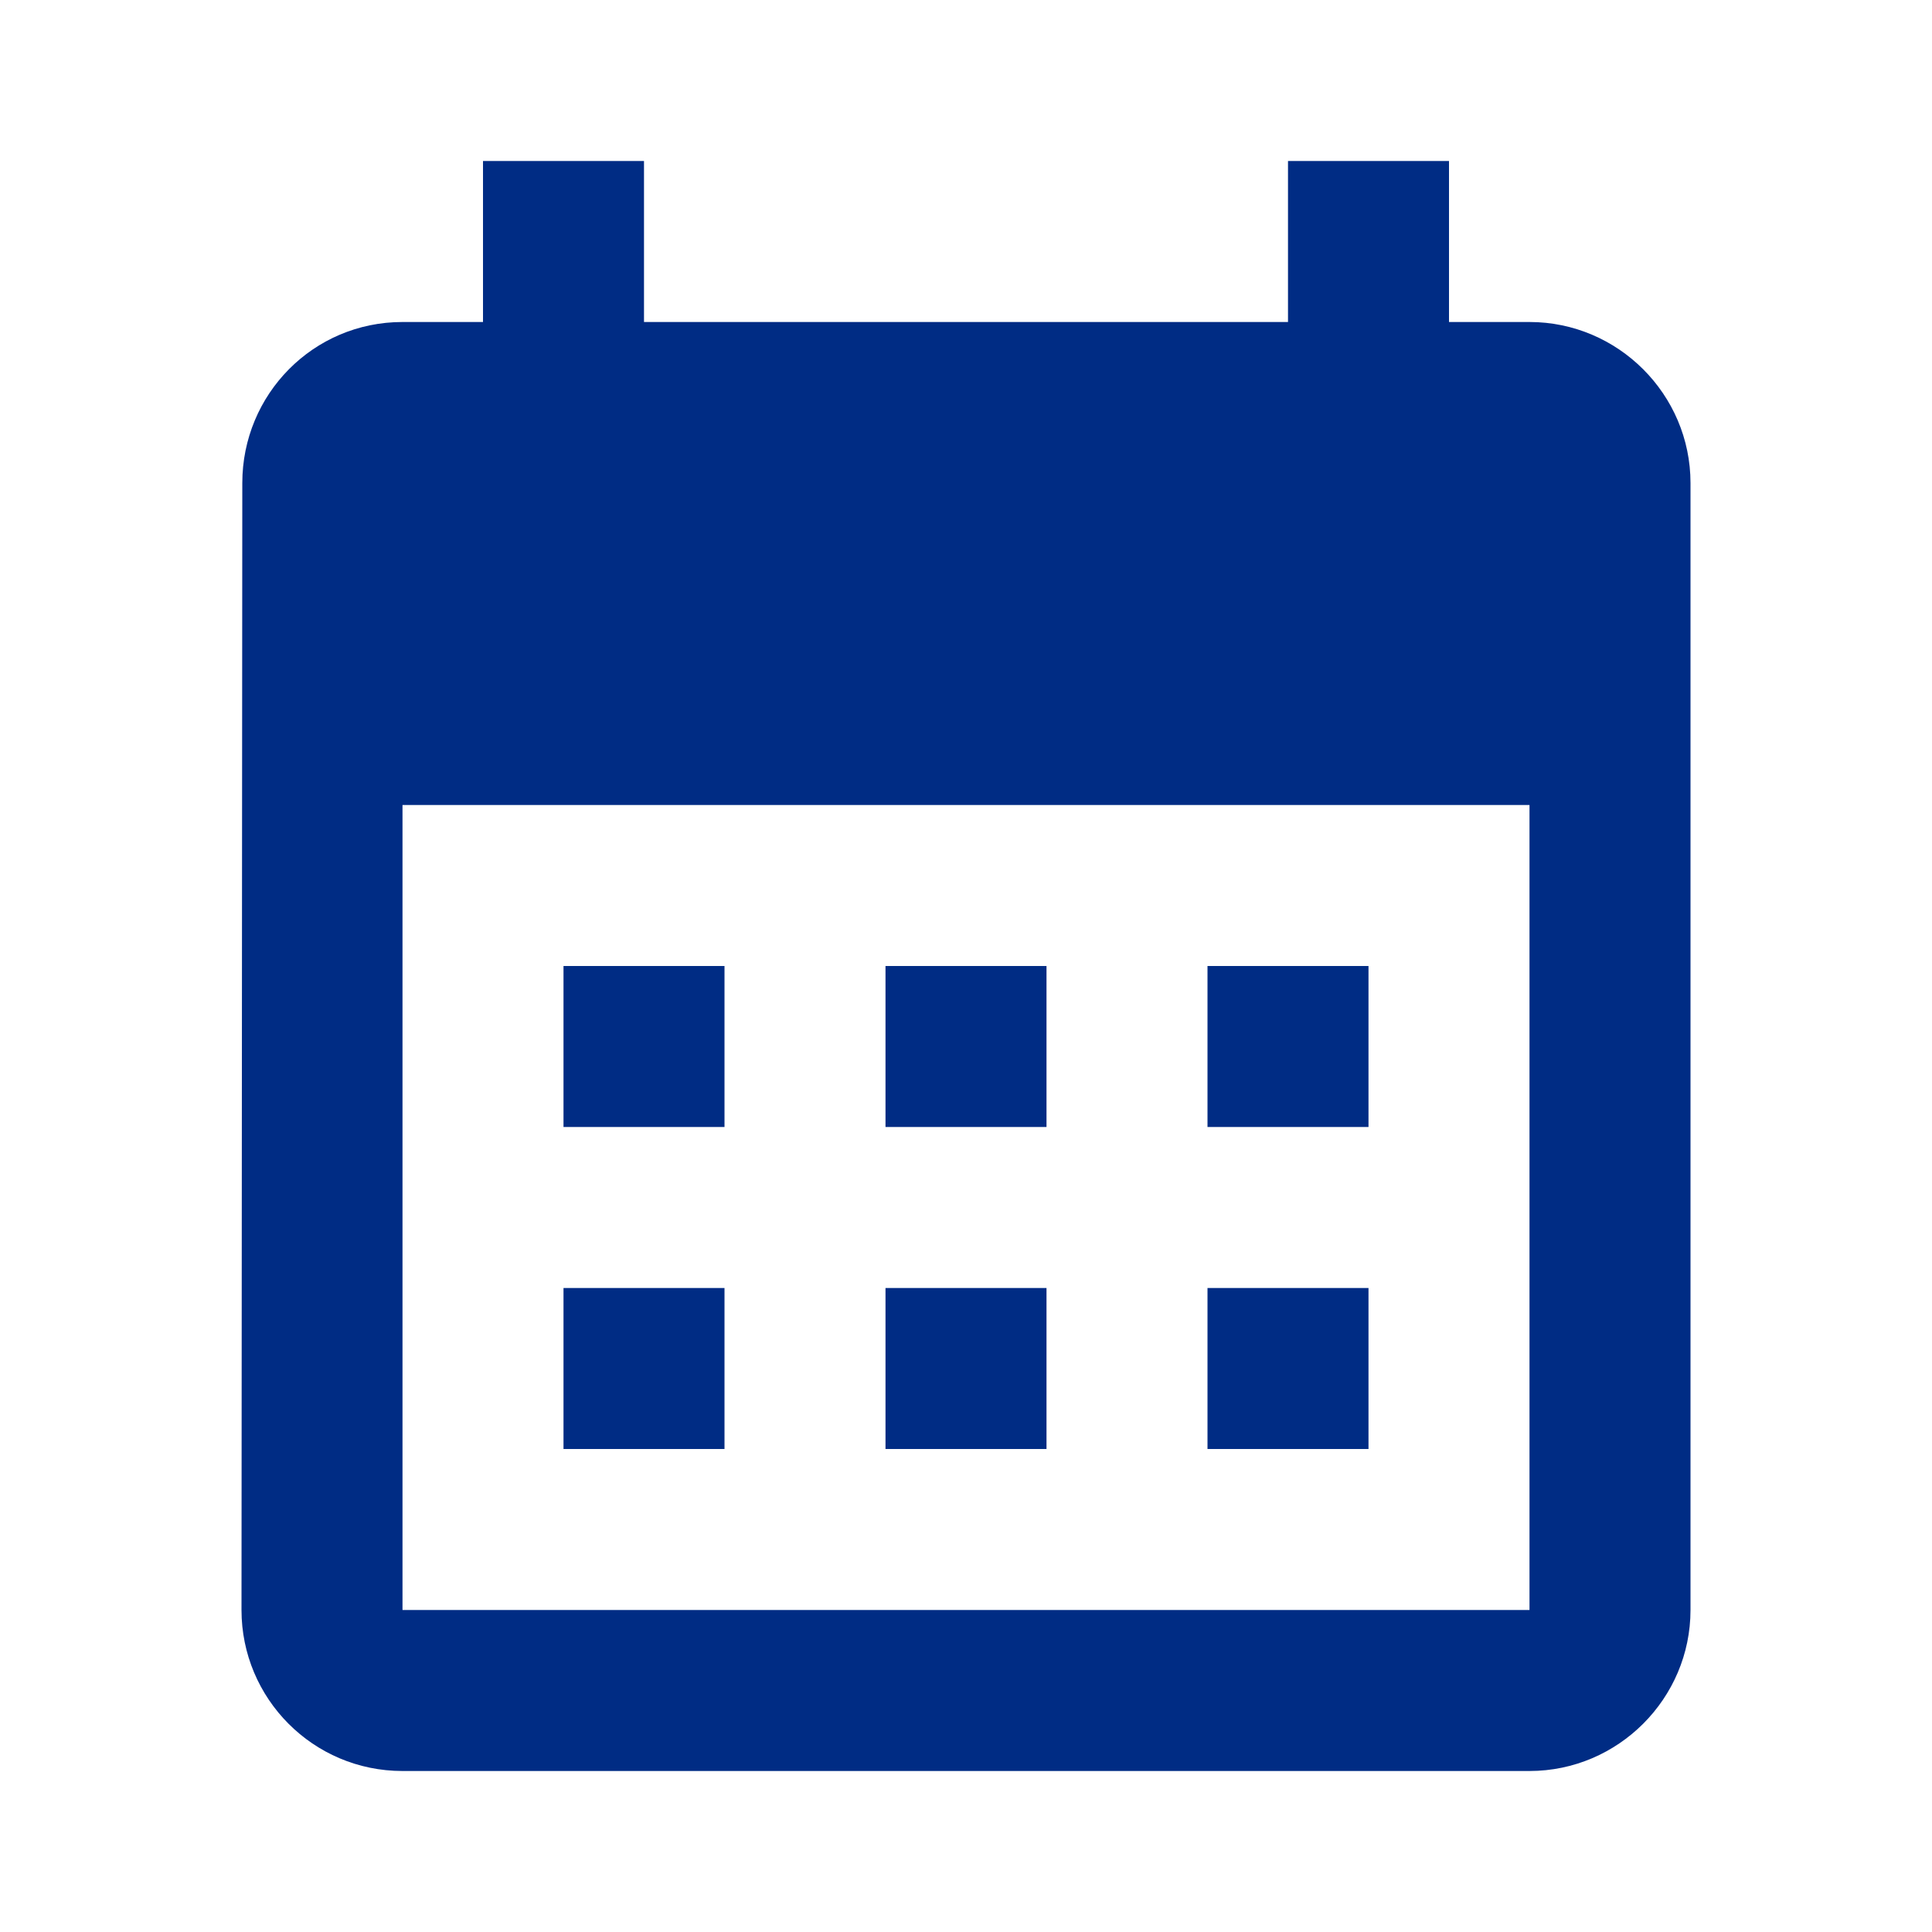 <svg width="7891" height="7891" viewBox="0 0 7891 7891" fill="none" xmlns="http://www.w3.org/2000/svg">
<path d="M6247.04 1315.17H5918.25V657.584H5260.67V1315.17H2630.33V657.584H1972.75V1315.17H1643.96C1279 1315.17 989.663 1611.08 989.663 1972.75L986.375 6575.83C986.375 6937.5 1279 7233.42 1643.96 7233.42H6247.04C6608.71 7233.42 6904.62 6937.5 6904.62 6575.83V1972.75C6904.62 1611.08 6608.71 1315.17 6247.04 1315.17ZM6247.04 6575.83H1643.96V3287.92H6247.04V6575.83ZM2959.12 4603.08H2301.54V3945.5H2959.12V4603.08ZM4274.29 4603.08H3616.71V3945.5H4274.29V4603.08ZM5589.46 4603.08H4931.87V3945.5H5589.46V4603.08ZM2959.12 5918.25H2301.54V5260.67H2959.12V5918.25ZM4274.29 5918.25H3616.71V5260.67H4274.29V5918.25ZM5589.46 5918.25H4931.87V5260.67H5589.46V5918.25Z" fill="#002C84"/>
</svg>
